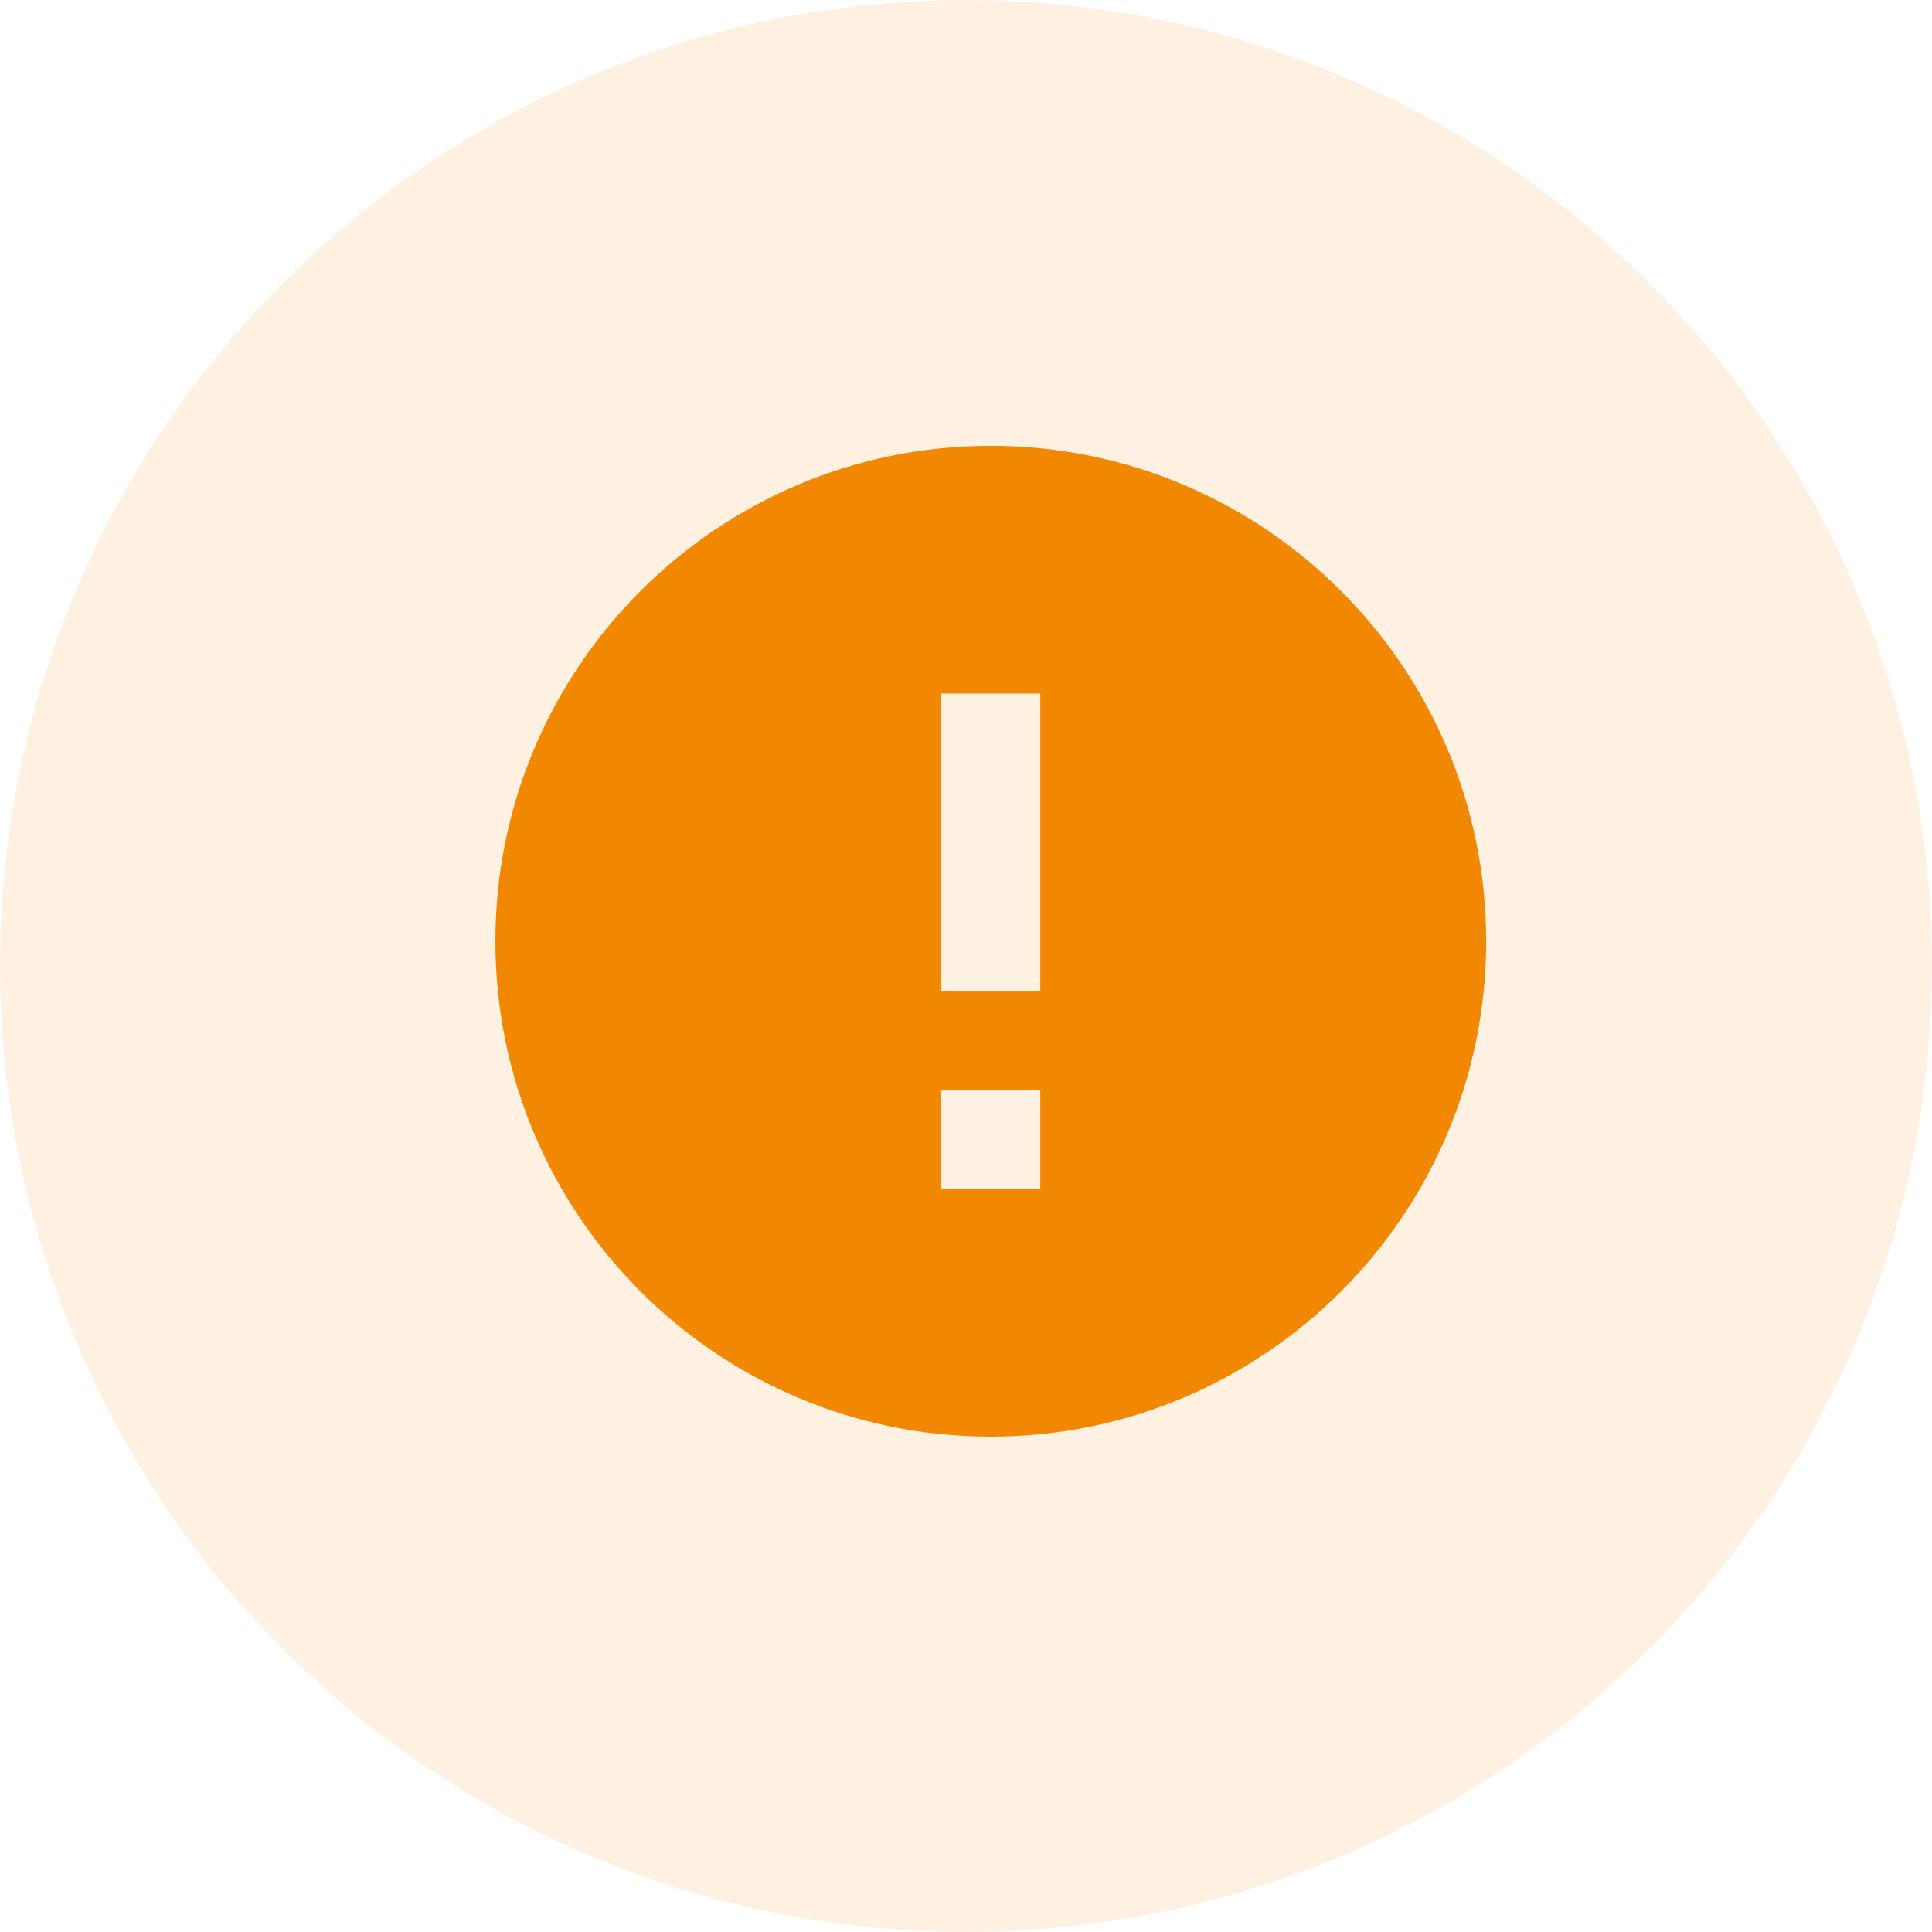 <svg width="39" height="39" viewBox="0 0 39 39" fill="none" xmlns="http://www.w3.org/2000/svg">
<path d="M20 9C14.48 9 10 13.48 10 19C10 24.52 14.48 29 20 29C25.52 29 30 24.52 30 19C30 13.48 25.52 9 20 9ZM21 24H19V22H21V24ZM21 20H19V14H21V20Z" fill="#F18701"/>
<circle cx="19.5" cy="19.5" r="19.5" fill="#F18701" fill-opacity="0.12"/>
</svg>
